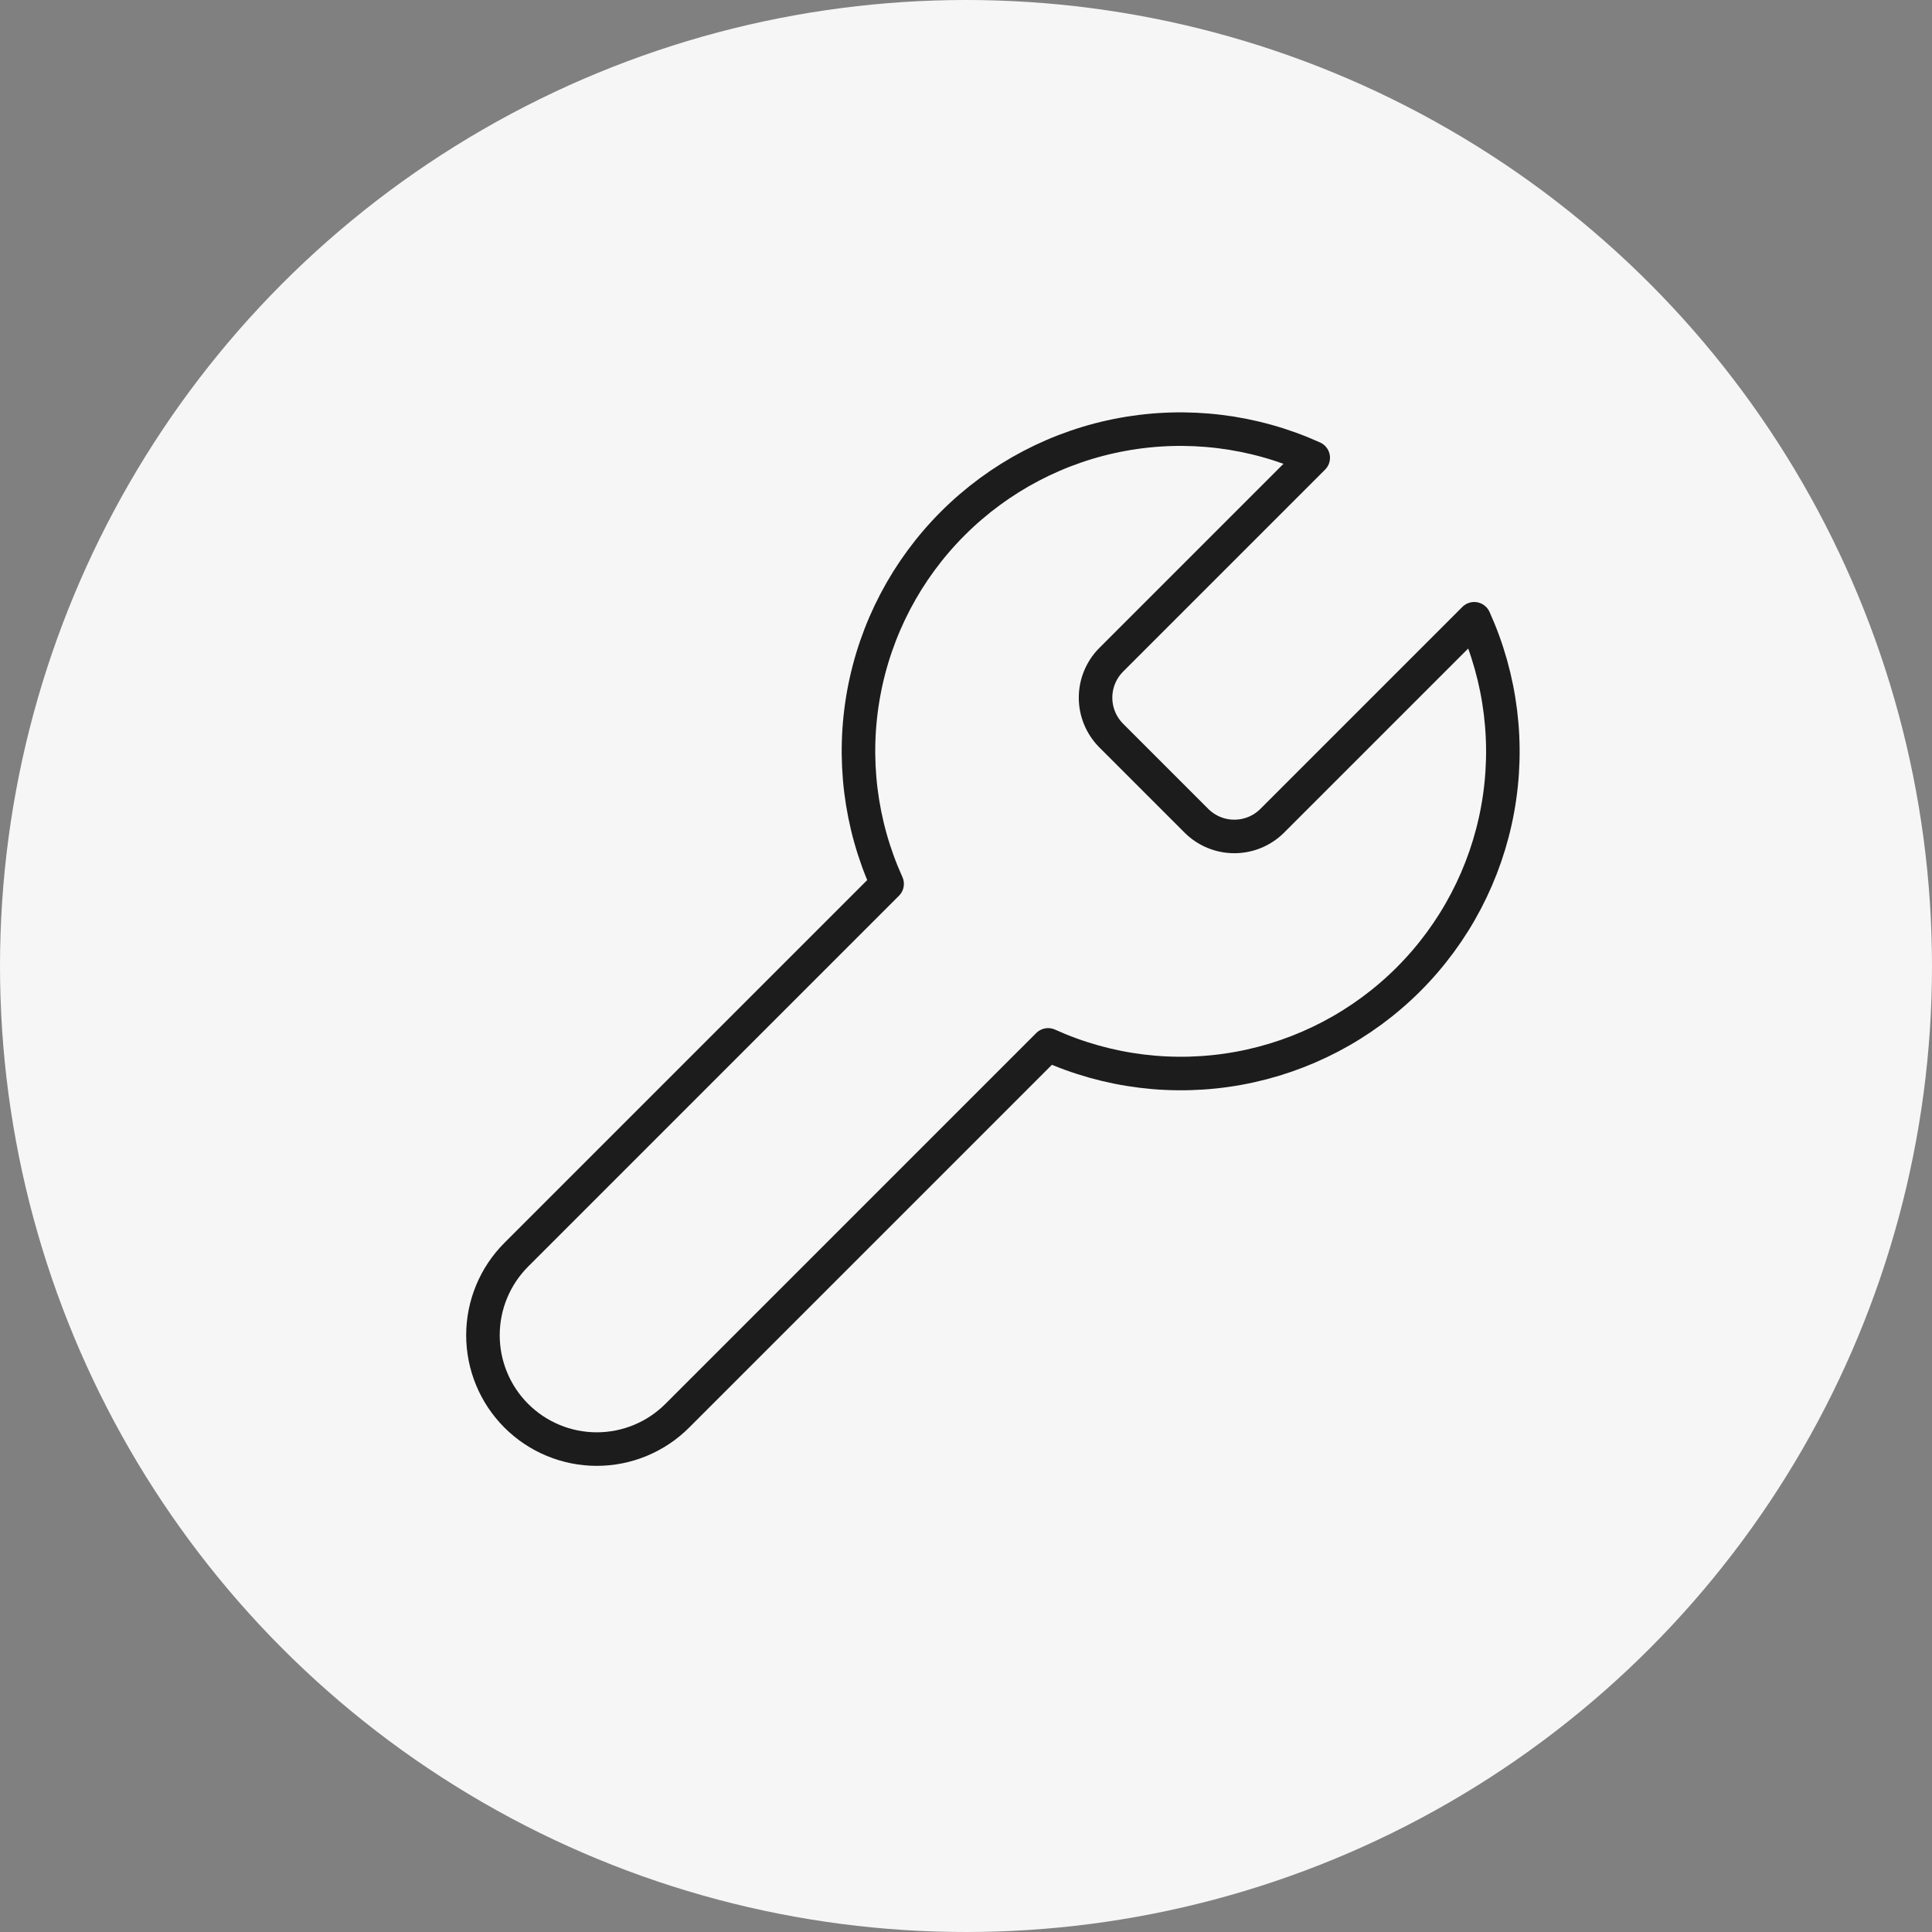 <svg width="72" height="72" viewBox="0 0 72 72" fill="none" xmlns="http://www.w3.org/2000/svg">
<rect x="0" y="0" width="72" height="72" fill="#808080" stroke="none"/>
<circle cx="36" cy="36" r="36" fill="#F6F6F7"/>
<path d="M41.4 24.6C41.034 24.974 40.828 25.477 40.828 26C40.828 26.524 41.034 27.026 41.4 27.4L44.6 30.6C44.974 30.967 45.477 31.172 46 31.172C46.524 31.172 47.026 30.967 47.4 30.6L54.94 23.06C55.946 25.282 56.25 27.759 55.813 30.158C55.376 32.558 54.218 34.768 52.493 36.493C50.768 38.218 48.558 39.376 46.158 39.813C43.759 40.25 41.283 39.946 39.06 38.94L25.24 52.76C24.445 53.556 23.365 54.003 22.24 54.003C21.115 54.003 20.036 53.556 19.24 52.76C18.445 51.965 17.998 50.885 17.998 49.76C17.998 48.635 18.445 47.556 19.24 46.76L33.06 32.94C32.054 30.718 31.75 28.242 32.187 25.842C32.624 23.442 33.783 21.232 35.508 19.508C37.233 17.783 39.442 16.624 41.842 16.187C44.242 15.75 46.718 16.054 48.94 17.06L41.42 24.58L41.4 24.6Z" stroke="#1C1C1C" stroke-width="1.25" stroke-linecap="round" stroke-linejoin="round"/>
</svg>
